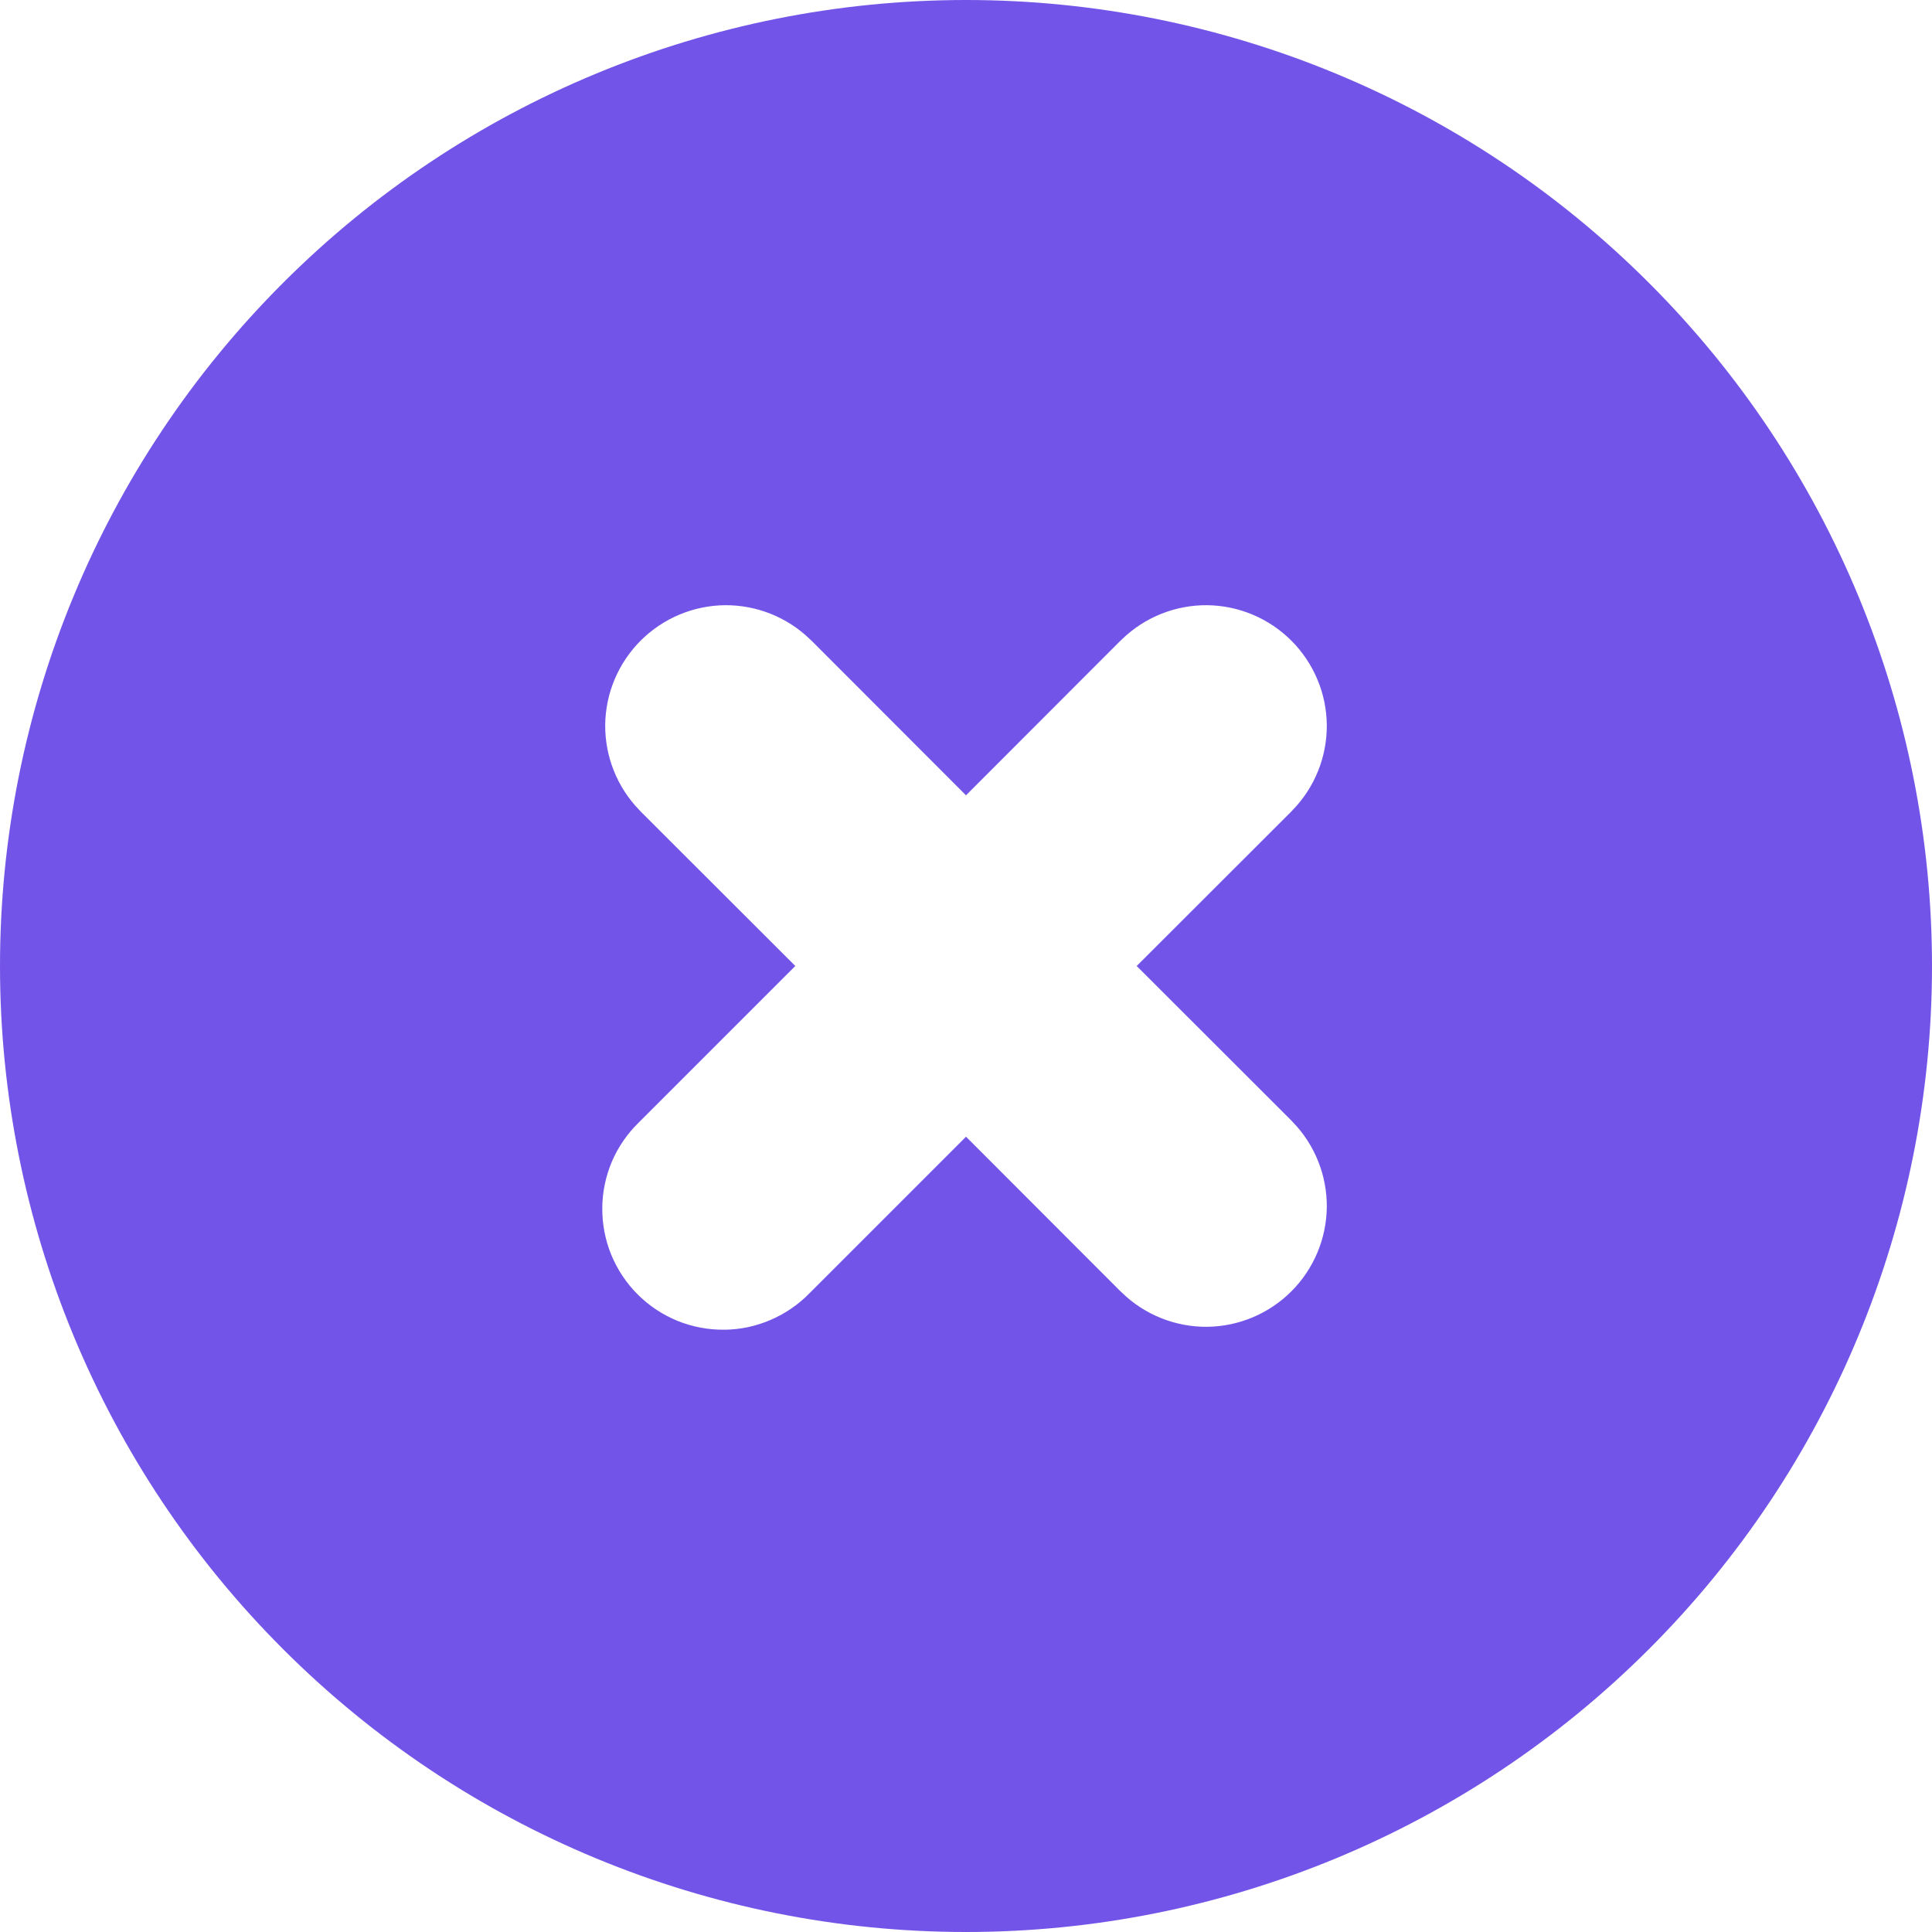 <svg width="16" height="16" viewBox="0 0 16 16" fill="none" xmlns="http://www.w3.org/2000/svg">
<path id="Vector" d="M7.061 4.939L7.061 4.939L7.054 4.933C6.771 4.66 6.393 4.509 5.999 4.512C5.606 4.516 5.23 4.674 4.952 4.952C4.674 5.23 4.516 5.606 4.512 5.999C4.509 6.393 4.66 6.771 4.933 7.054L4.933 7.054L4.939 7.061L5.879 8L4.942 8.937C4.801 9.074 4.687 9.239 4.609 9.42C4.531 9.603 4.489 9.8 4.488 9.999C4.486 10.198 4.524 10.396 4.599 10.58C4.675 10.765 4.786 10.932 4.927 11.073C5.068 11.214 5.235 11.325 5.42 11.401C5.604 11.476 5.802 11.514 6.001 11.512C6.2 11.511 6.397 11.469 6.58 11.39C6.761 11.312 6.926 11.199 7.063 11.058L8 10.121L8.939 11.061L8.939 11.061L8.946 11.067C9.229 11.34 9.607 11.491 10.001 11.488C10.394 11.484 10.77 11.326 11.048 11.048C11.326 10.77 11.484 10.394 11.488 10.001C11.491 9.607 11.34 9.229 11.067 8.946L11.067 8.946L11.061 8.939L10.121 8L11.061 7.061L11.061 7.061L11.067 7.054C11.34 6.771 11.491 6.393 11.488 5.999C11.484 5.606 11.326 5.23 11.048 4.952C10.77 4.674 10.394 4.516 10.001 4.512C9.607 4.509 9.229 4.66 8.946 4.933L8.946 4.933L8.939 4.939L8 5.879L7.061 4.939ZM13.303 13.303C11.897 14.71 9.989 15.5 8 15.5C6.011 15.5 4.103 14.71 2.697 13.303C1.29 11.897 0.5 9.989 0.5 8C0.5 6.011 1.29 4.103 2.697 2.697C4.103 1.29 6.011 0.5 8 0.5C9.989 0.5 11.897 1.29 13.303 2.697C14.71 4.103 15.5 6.011 15.5 8C15.5 9.989 14.71 11.897 13.303 13.303Z" fill="#7354E8" stroke="#7354E8"/>
</svg>
